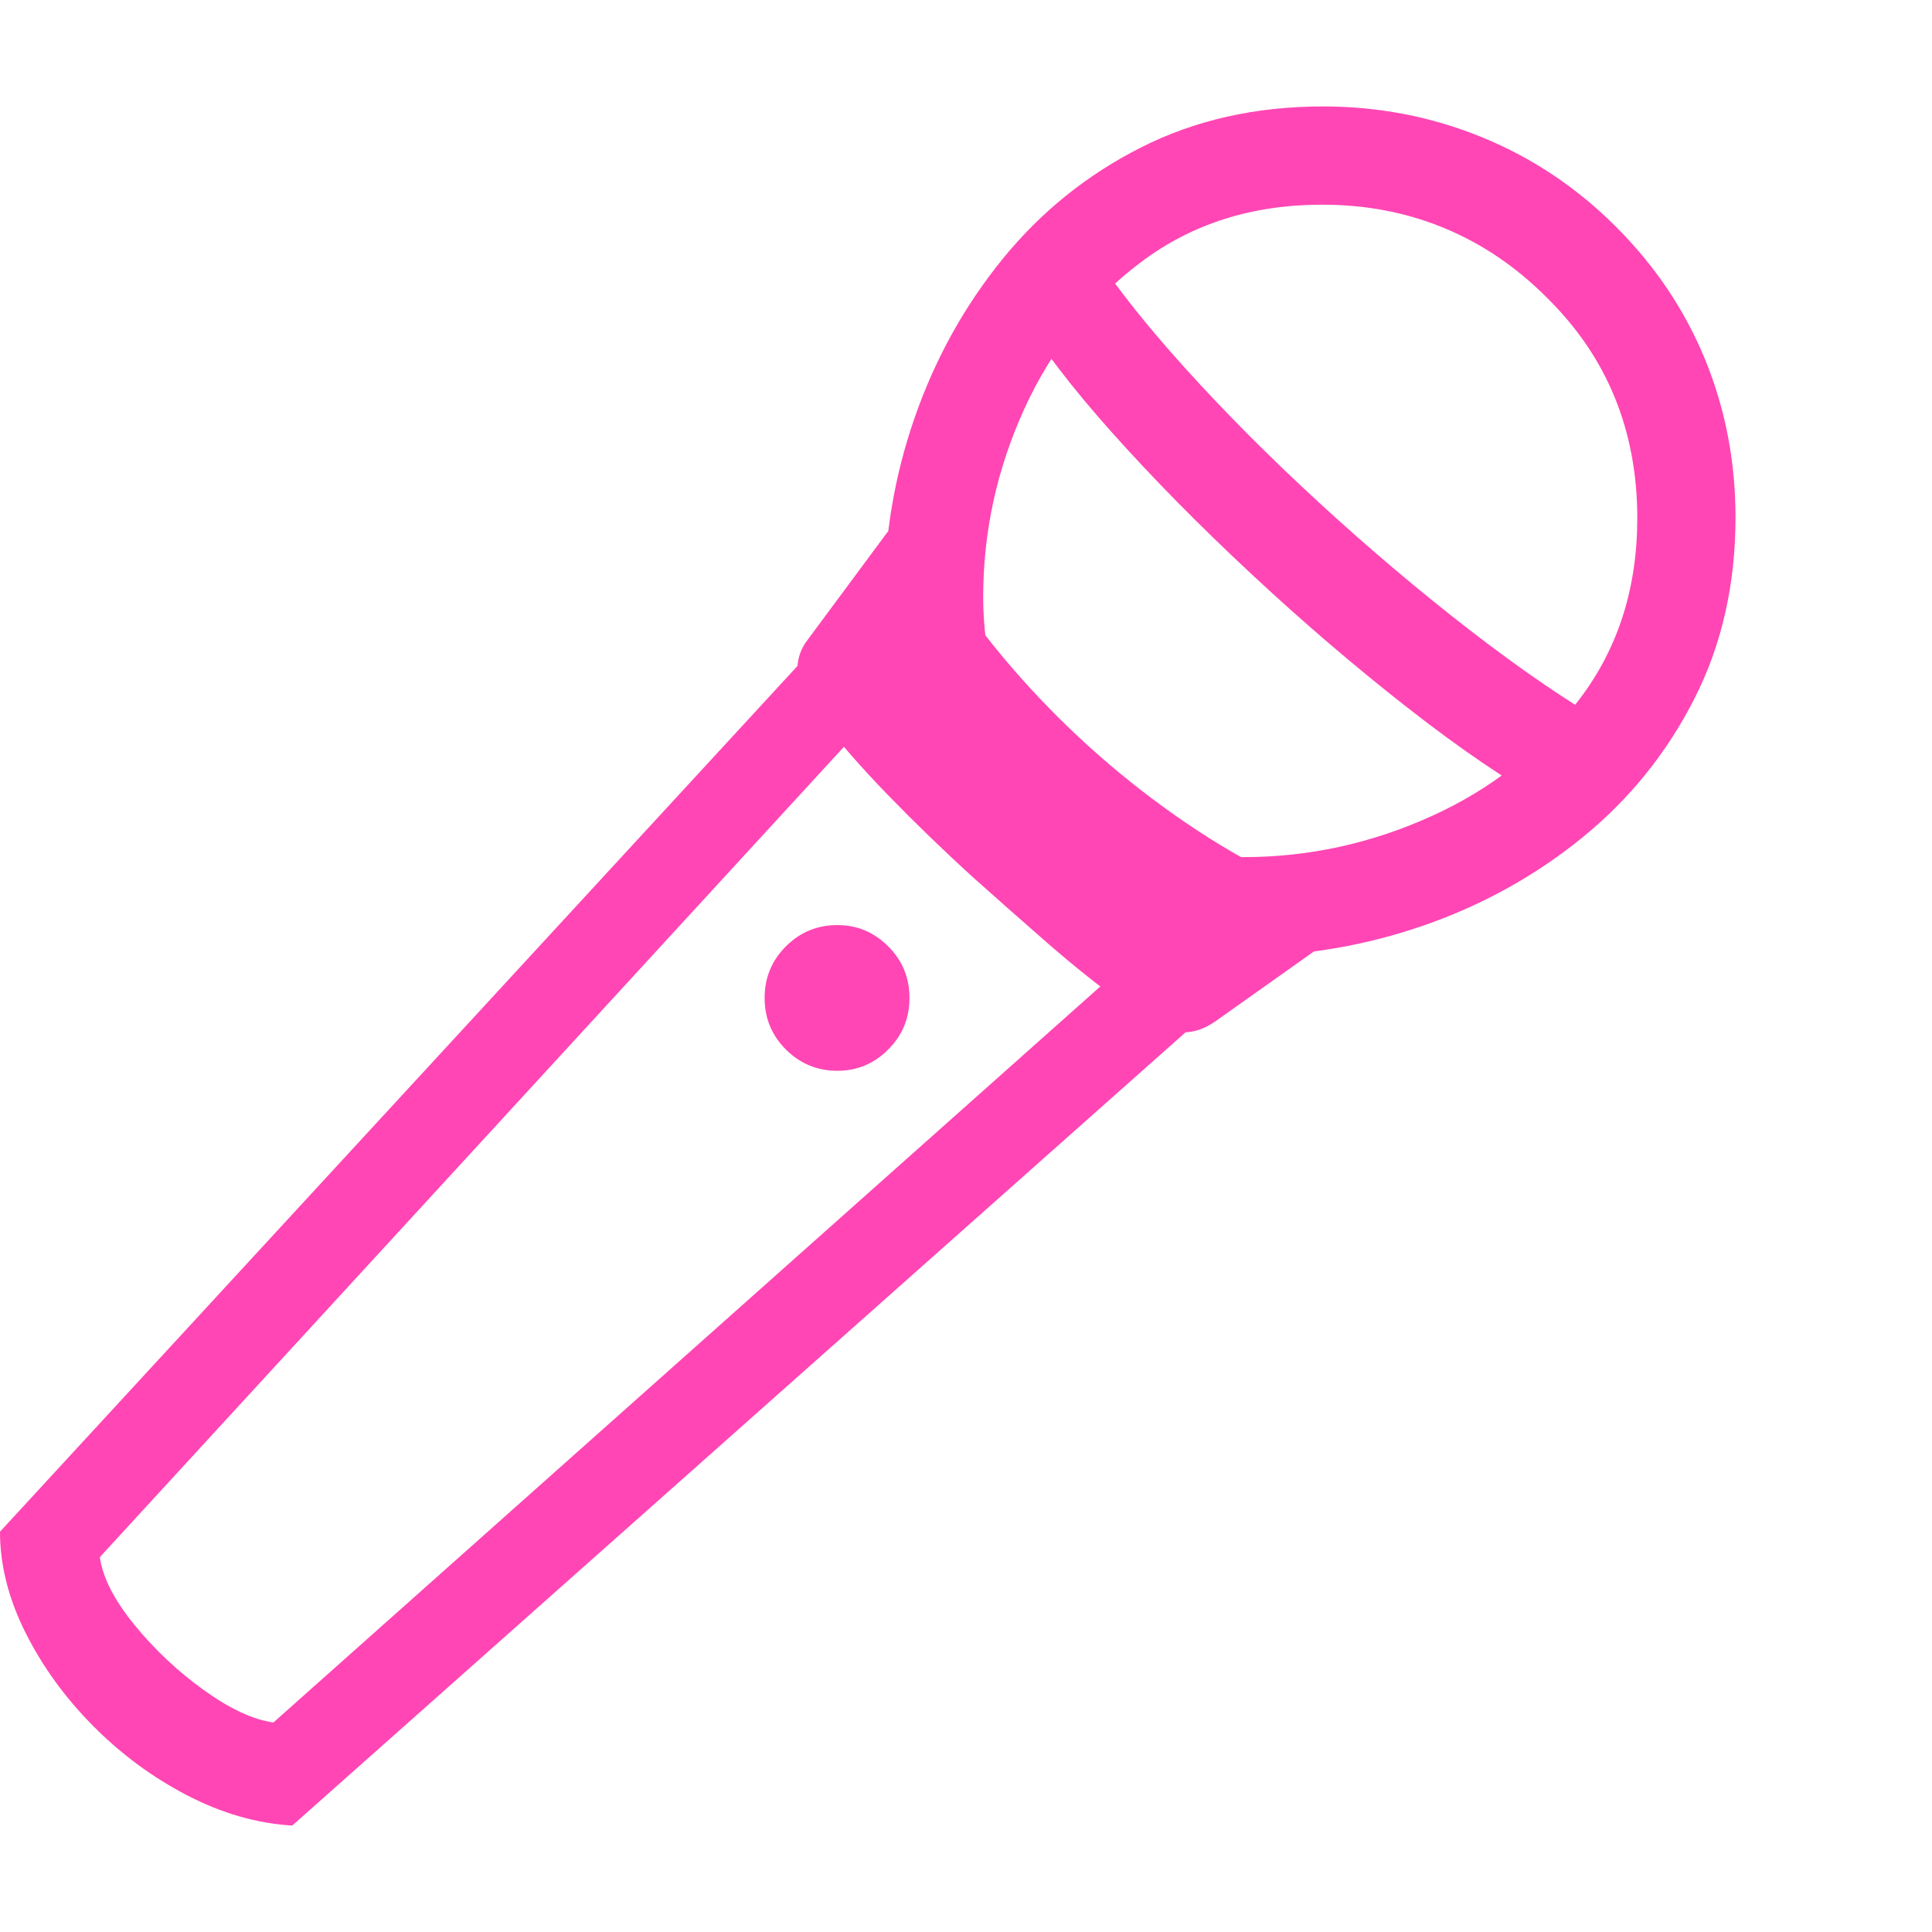<svg version="1.1" xmlns="http://www.w3.org/2000/svg" style="fill:rgba(0,0,0,1.0)" width="256" height="256" viewBox="0 0 36.875 32.812"><path fill="rgb(255, 70, 180)" d="M5.578 32.812 C4.901 32.771 4.232 32.578 3.57 32.234 C2.909 31.891 2.31 31.448 1.773 30.906 C1.237 30.365 0.807 29.771 0.484 29.125 C0.161 28.479 0 27.839 0 27.203 L15.516 10.359 L16.312 12 L1.906 27.688 C1.958 28.073 2.177 28.503 2.562 28.977 C2.948 29.451 3.391 29.867 3.891 30.227 C4.391 30.586 4.833 30.792 5.219 30.844 L21.141 16.672 L23.156 17.203 Z M15.984 18.406 C15.599 18.406 15.271 18.271 15 18 C14.729 17.729 14.594 17.401 14.594 17.016 C14.594 16.63 14.729 16.302 15 16.031 C15.271 15.76 15.599 15.625 15.984 15.625 C16.359 15.625 16.682 15.76 16.953 16.031 C17.224 16.302 17.359 16.63 17.359 17.016 C17.359 17.401 17.224 17.729 16.953 18 C16.682 18.271 16.359 18.406 15.984 18.406 Z M22.594 17.672 C22.344 17.672 21.979 17.503 21.5 17.164 C21.021 16.826 20.516 16.424 19.984 15.961 C19.453 15.497 18.984 15.083 18.578 14.719 C18.005 14.198 17.464 13.674 16.953 13.148 C16.443 12.622 16.026 12.146 15.703 11.719 C15.38 11.292 15.219 10.969 15.219 10.75 C15.219 10.562 15.271 10.391 15.375 10.234 L17.297 7.641 C17.818 8.766 18.547 9.854 19.484 10.906 C20.422 11.958 21.471 12.88 22.633 13.672 C23.794 14.464 24.964 15.031 26.141 15.375 L23.188 17.469 C22.99 17.604 22.792 17.672 22.594 17.672 Z M23.672 16.219 C22.359 16.219 21.19 15.927 20.164 15.344 C19.138 14.76 18.333 13.956 17.75 12.93 C17.167 11.904 16.875 10.734 16.875 9.422 C16.875 8.214 17.07 7.049 17.461 5.93 C17.852 4.81 18.411 3.802 19.141 2.906 C19.87 2.01 20.75 1.302 21.781 0.781 C22.813 0.26 23.969 -0 25.25 -0 C26.313 -0 27.323 0.195 28.281 0.586 C29.24 0.977 30.094 1.547 30.844 2.297 C31.594 3.047 32.161 3.893 32.547 4.836 C32.932 5.779 33.125 6.781 33.125 7.844 C33.125 9.125 32.862 10.281 32.336 11.312 C31.81 12.344 31.099 13.224 30.203 13.953 C29.307 14.682 28.297 15.242 27.172 15.633 C26.047 16.023 24.88 16.219 23.672 16.219 Z M23.734 14.328 C24.974 14.328 26.169 14.068 27.32 13.547 C28.471 13.026 29.414 12.281 30.148 11.312 C30.883 10.344 31.25 9.193 31.25 7.859 C31.25 7.026 31.107 6.258 30.82 5.555 C30.534 4.852 30.099 4.214 29.516 3.641 C28.932 3.057 28.281 2.617 27.562 2.32 C26.844 2.023 26.068 1.875 25.234 1.875 C23.901 1.875 22.75 2.24 21.781 2.969 C20.812 3.698 20.068 4.635 19.547 5.781 C19.026 6.927 18.766 8.12 18.766 9.359 C18.766 10.828 19.227 12.023 20.148 12.945 C21.07 13.867 22.266 14.328 23.734 14.328 Z M29.562 13.312 C28.771 12.875 27.875 12.266 26.875 11.484 C25.875 10.703 24.88 9.852 23.891 8.93 C22.901 8.008 22.013 7.107 21.227 6.227 C20.44 5.346 19.859 4.583 19.484 3.938 L20.781 2.656 C21.229 3.354 21.841 4.133 22.617 4.992 C23.393 5.852 24.255 6.716 25.203 7.586 C26.151 8.456 27.107 9.263 28.07 10.008 C29.034 10.753 29.922 11.359 30.734 11.828 Z M36.875 27.344" /></svg>